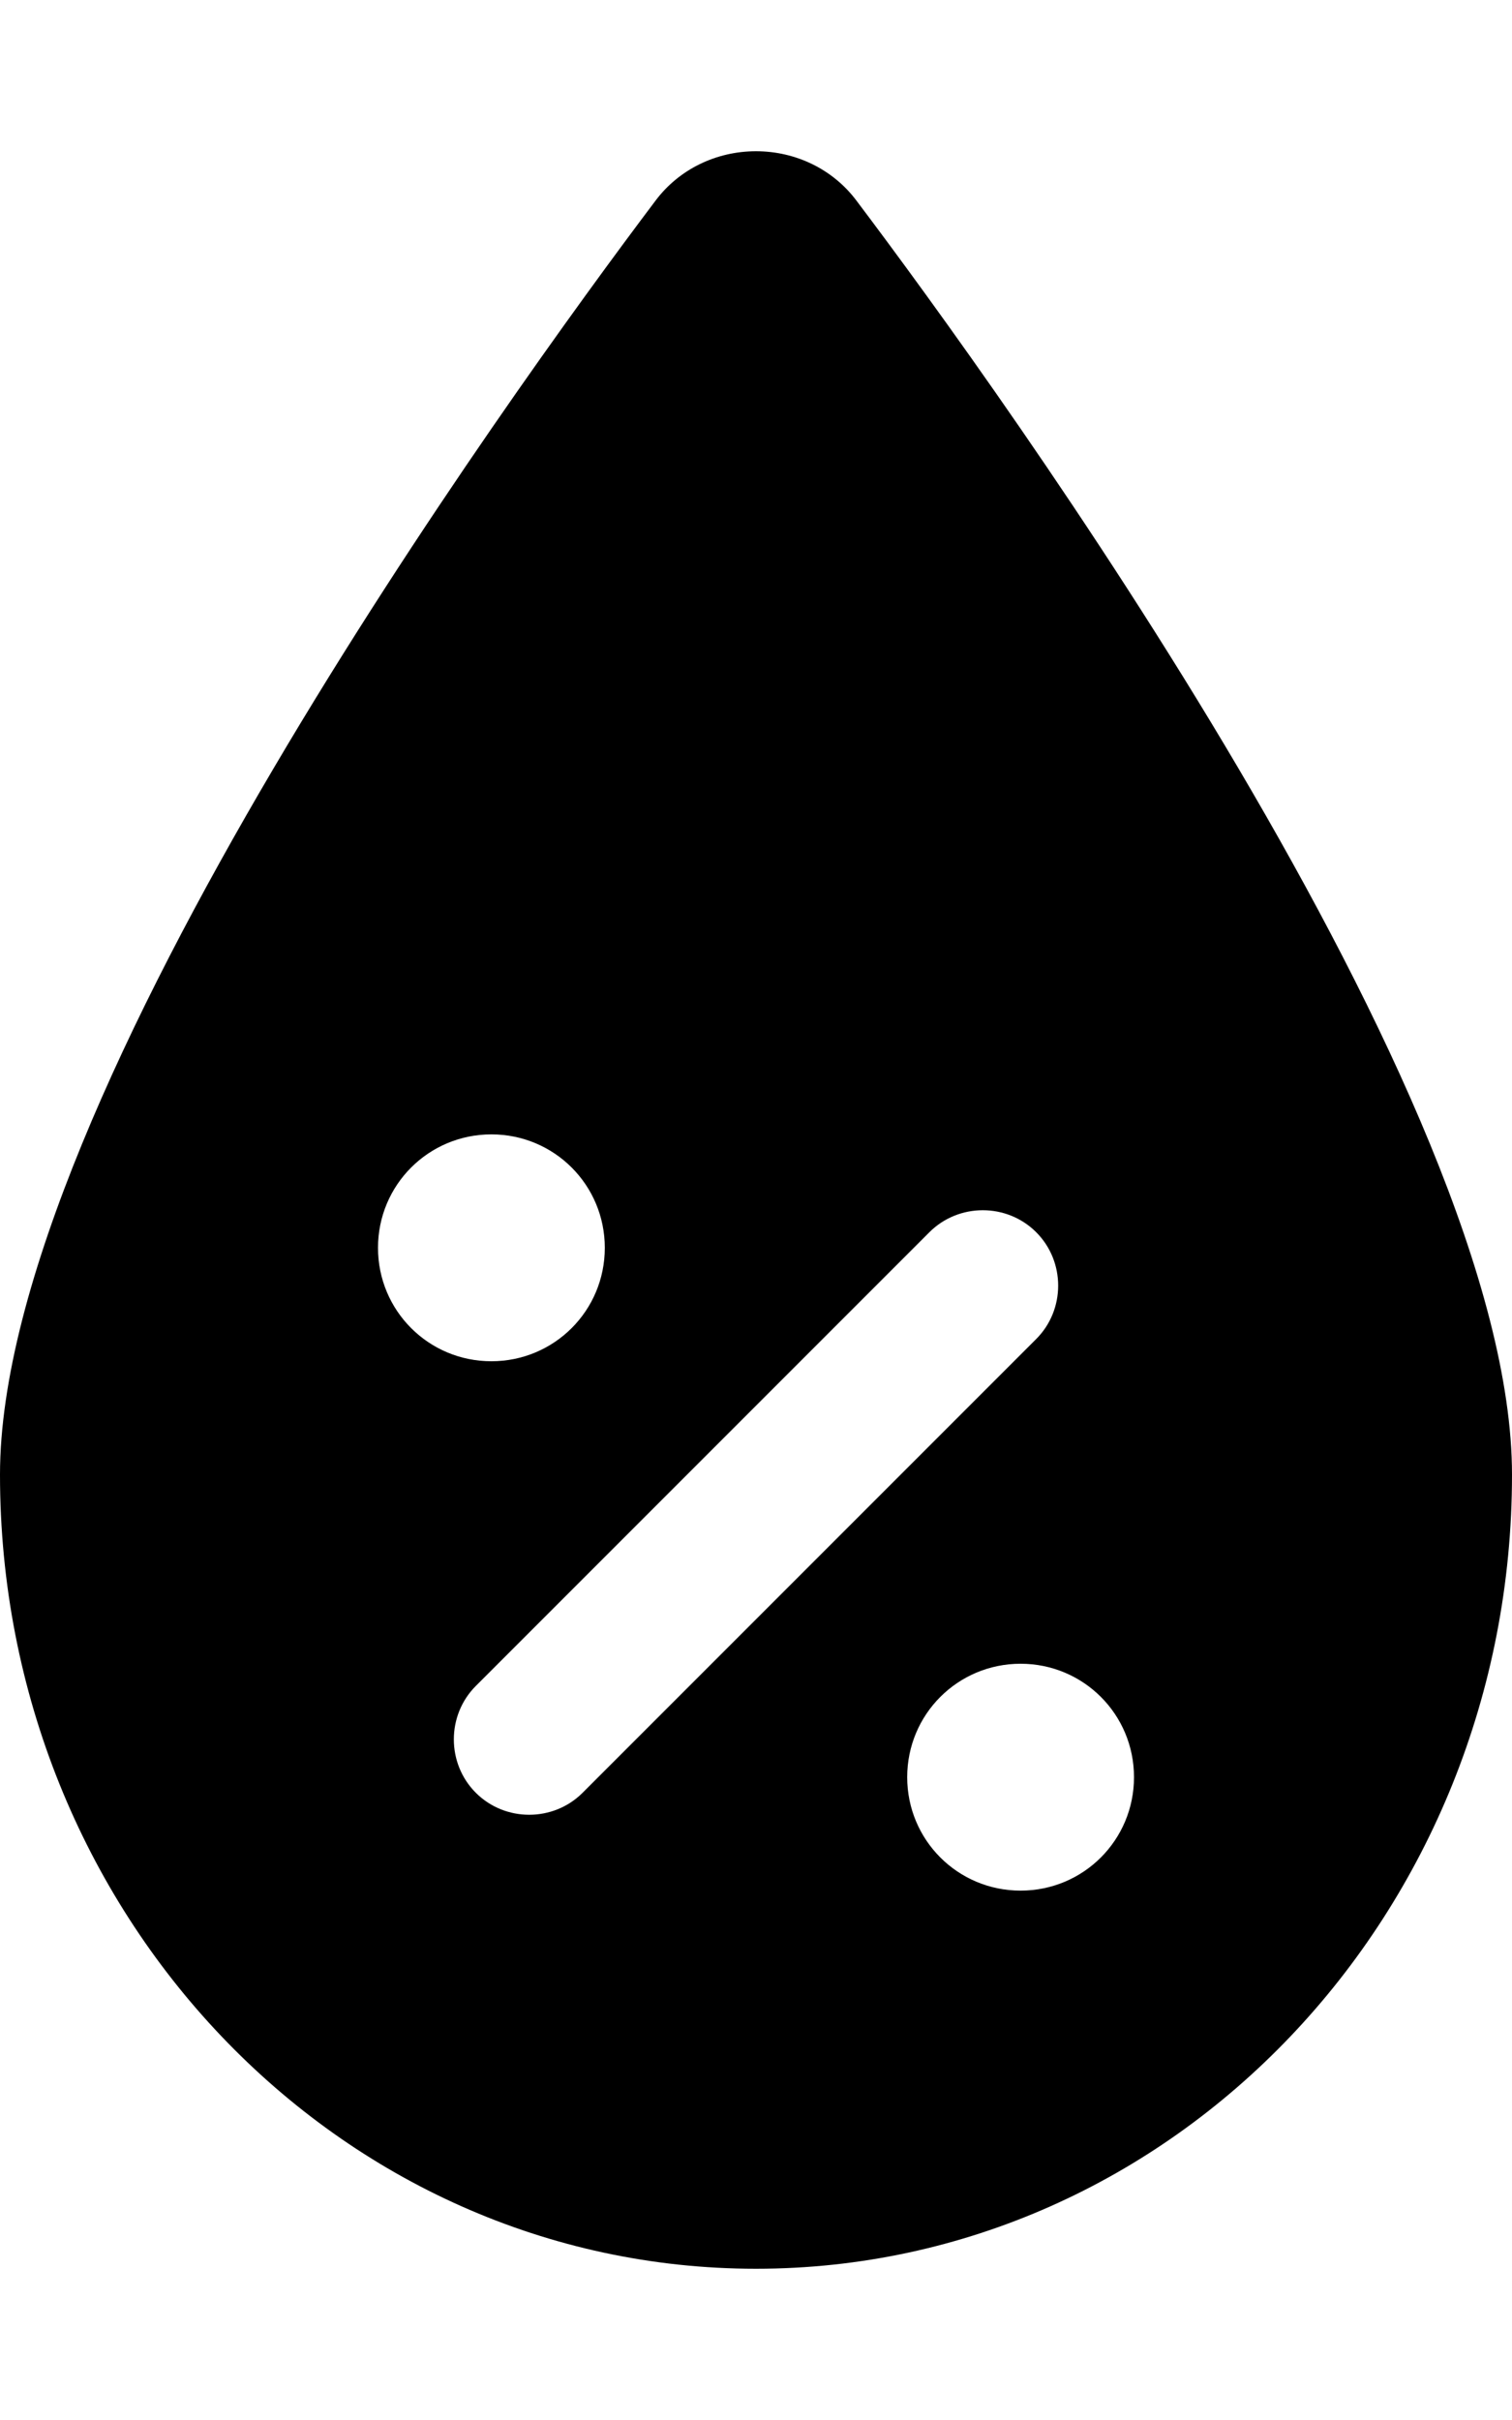 <svg fill="currentColor" xmlns="http://www.w3.org/2000/svg" viewBox="0 0 320 512"><!--! Font Awesome Pro 6.2.0 by @fontawesome - https://fontawesome.com License - https://fontawesome.com/license (Commercial License) Copyright 2022 Fonticons, Inc. --><path d="M160 480C71.6 480 0 404.8 0 312C0 232.4 108 83.2 138.7 42.5C143.7 35.8 151.6 32 160 32s16.3 3.8 21.3 10.5C212 83.2 320 232.4 320 312c0 92.8-71.6 168-160 168zM104 288c13.3 0 24-10.7 24-24s-10.7-24-24-24s-24 10.7-24 24s10.7 24 24 24zM216 400c13.3 0 24-10.7 24-24s-10.7-24-24-24s-24 10.7-24 24s10.7 24 24 24zm3.3-139.3c-6.2-6.2-16.4-6.2-22.6 0l-96 96c-6.2 6.2-6.2 16.4 0 22.6s16.4 6.2 22.6 0l96-96c6.2-6.2 6.2-16.4 0-22.6z"/></svg>